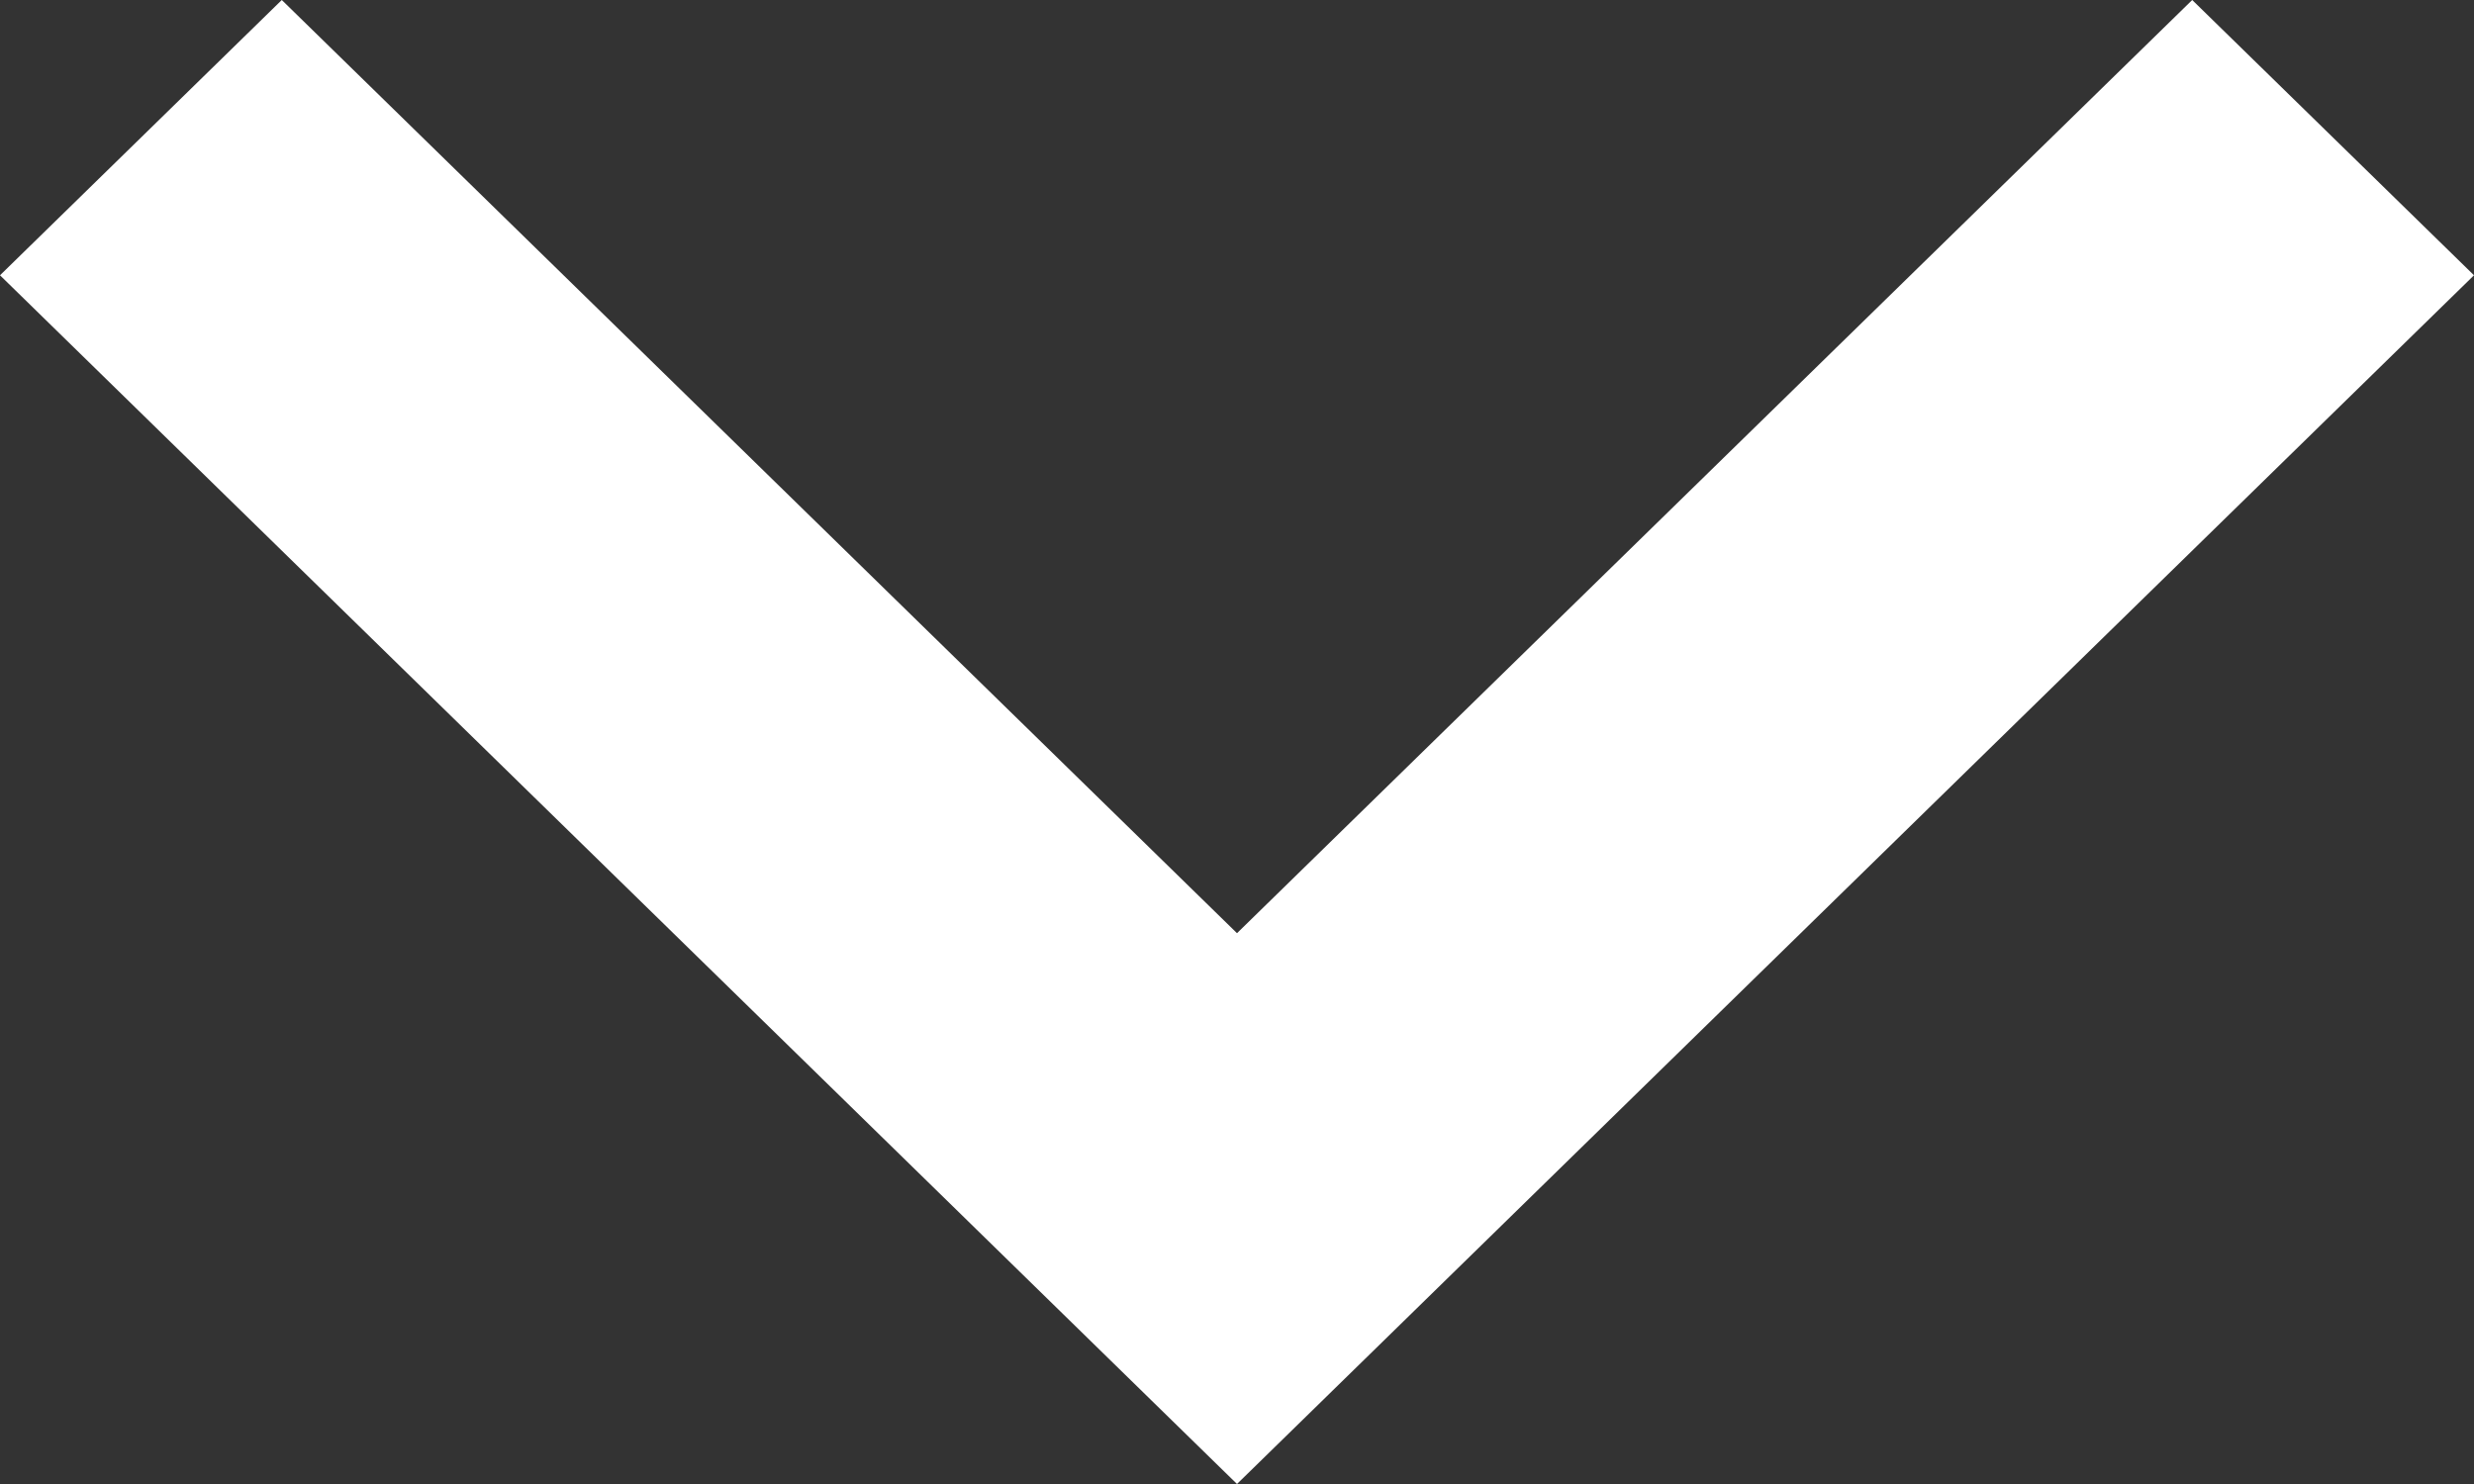 <svg width="10" height="6" viewBox="0 0 10 6" fill="none" xmlns="http://www.w3.org/2000/svg">
<rect x="0" y="0" width="10" height="6" fill="#333333" stroke="none"/>
<path fill-rule="evenodd" clip-rule="evenodd" d="M0 1.113L1.139 0L5 3.773L8.861 0L10 1.113L5 6L0 1.113Z" fill="white"/>
</svg>
